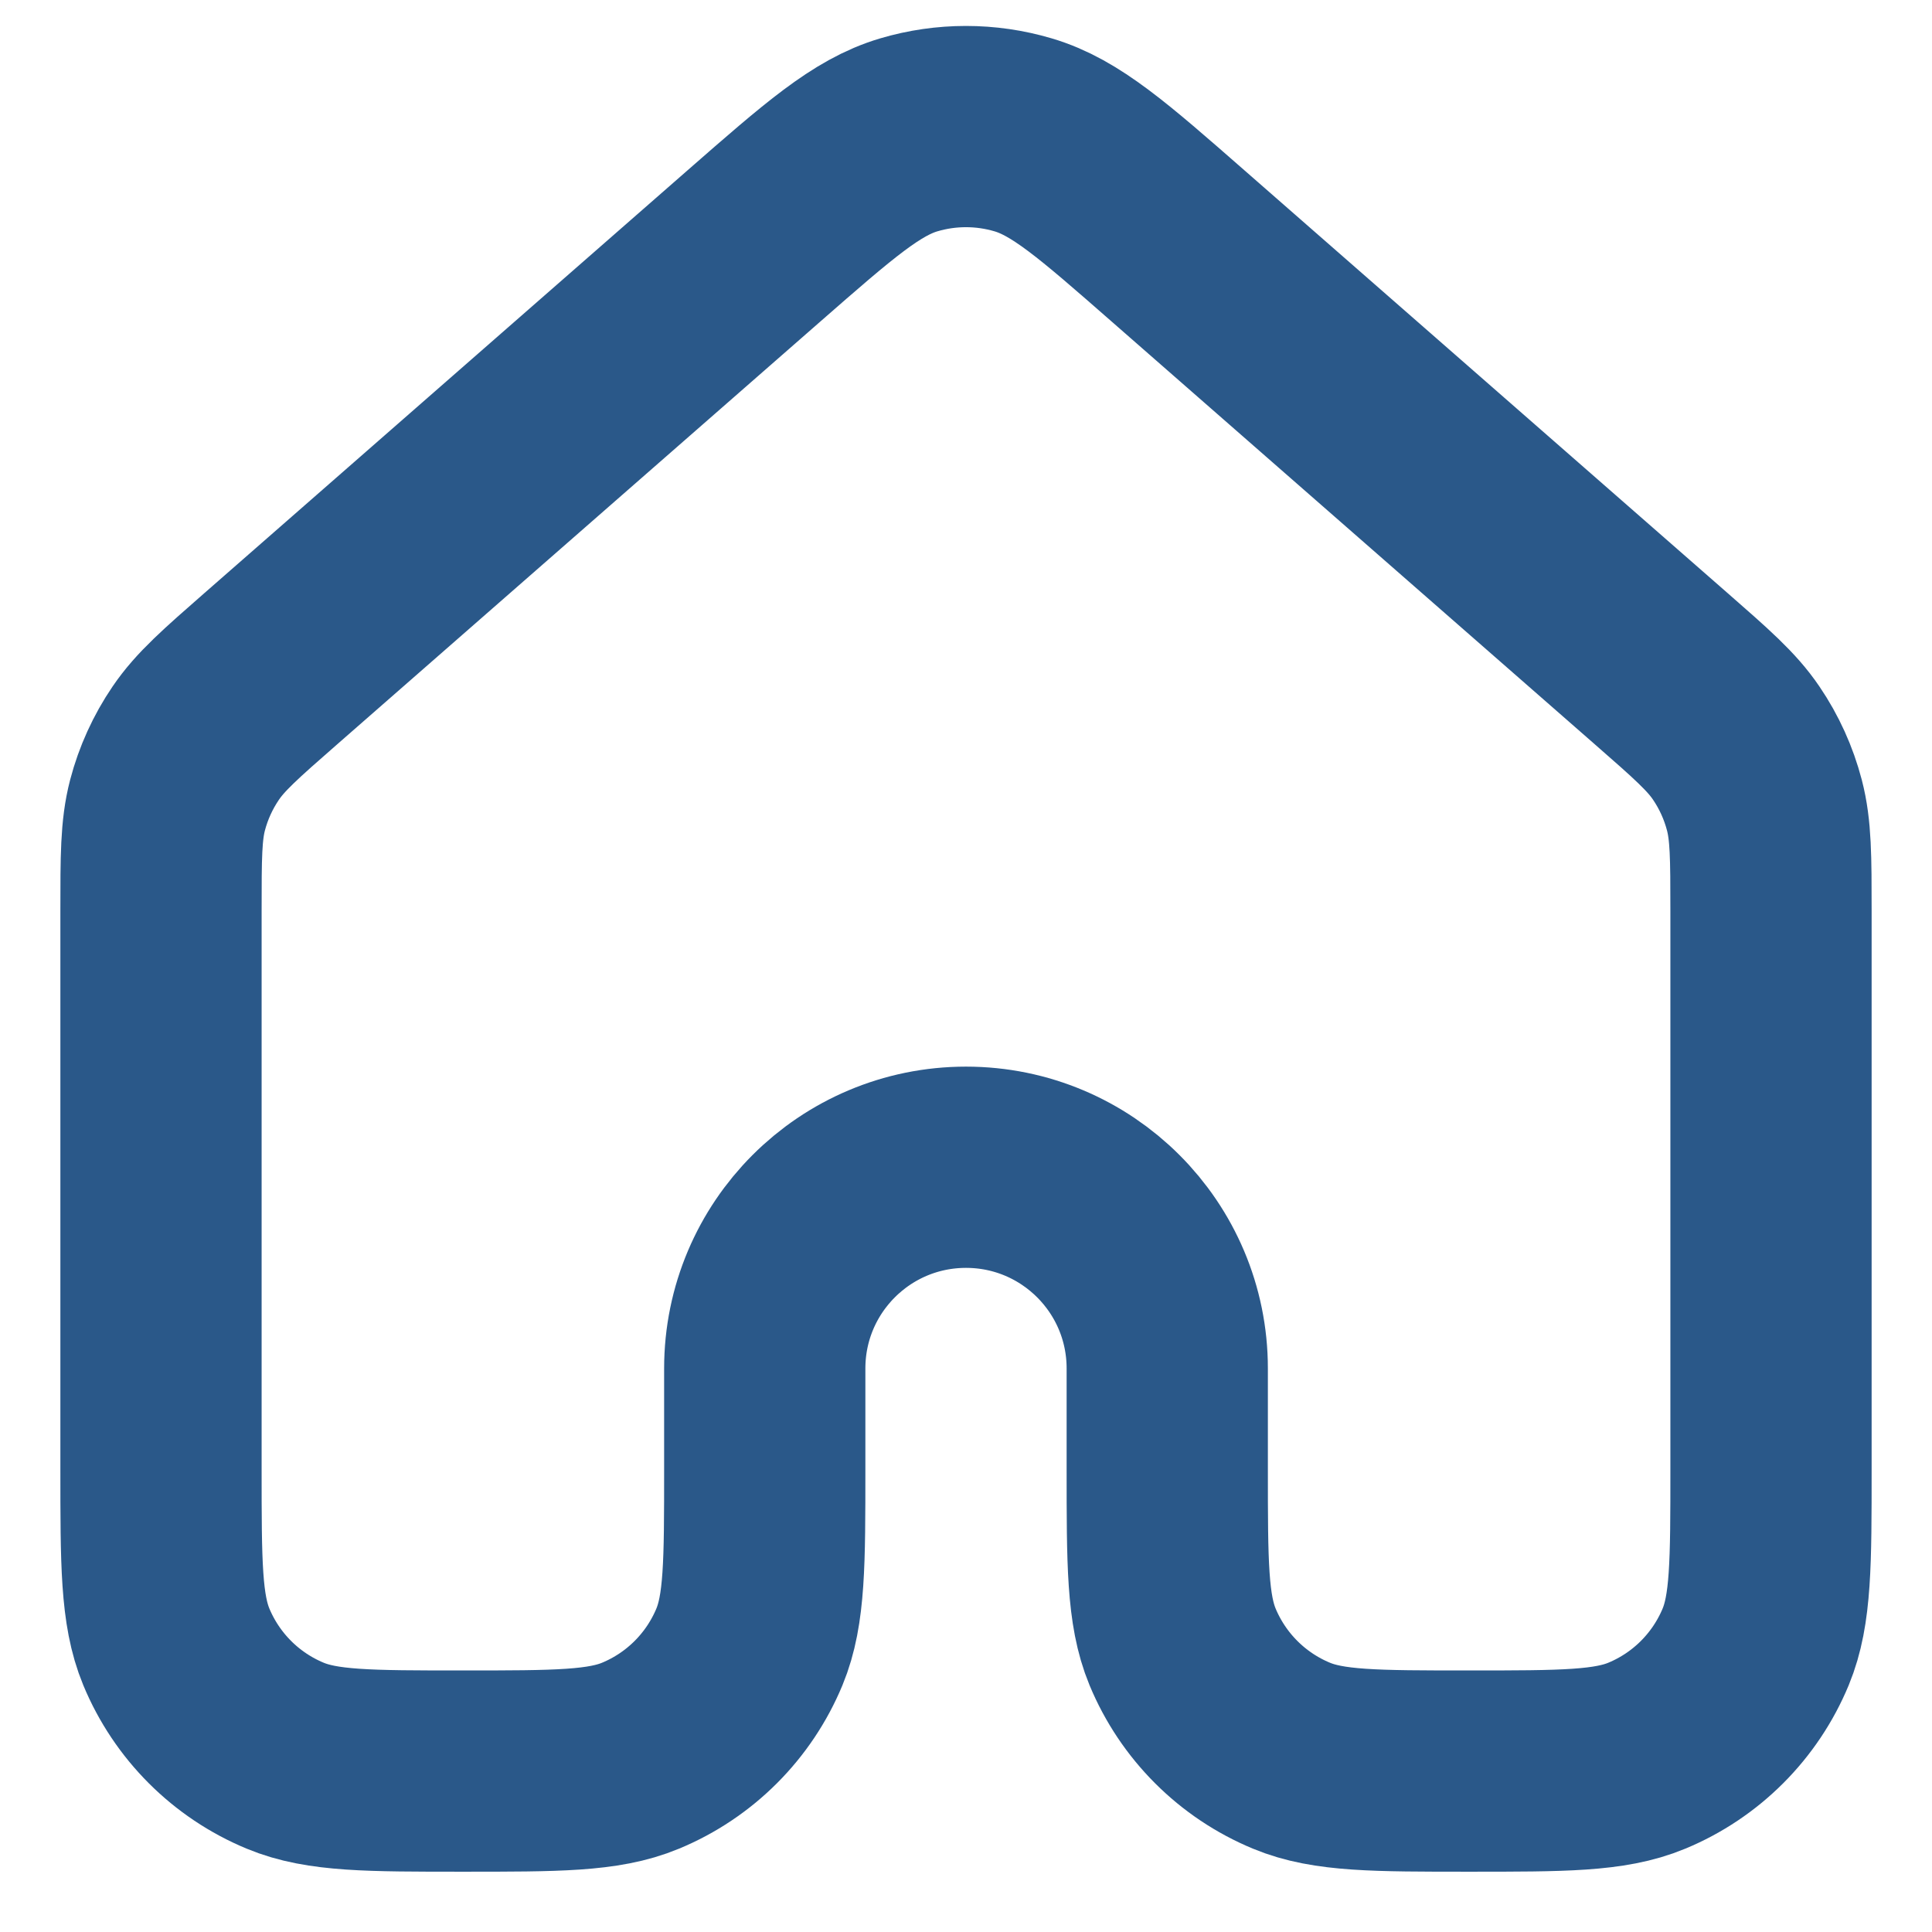 <svg width="24" height="24" viewBox="0 0 24 24" fill="none" xmlns="http://www.w3.org/2000/svg">
<path d="M22 18.25V11.315C22 10.647 21.999 10.313 21.918 10.002C21.846 9.727 21.728 9.466 21.568 9.231C21.388 8.965 21.137 8.745 20.634 8.305L14.634 3.055C13.701 2.238 13.234 1.83 12.709 1.675C12.246 1.538 11.753 1.538 11.29 1.675C10.766 1.83 10.3 2.238 9.368 3.053L3.366 8.305C2.863 8.745 2.613 8.965 2.432 9.231C2.272 9.466 2.153 9.727 2.081 10.002C2 10.313 2 10.647 2 11.315V18.25C2 19.415 2 19.997 2.19 20.457C2.444 21.069 2.93 21.556 3.543 21.81C4.002 22.001 4.585 22.001 5.75 22.001C6.915 22.001 7.498 22.001 7.957 21.81C8.57 21.556 9.056 21.069 9.31 20.457C9.5 19.997 9.5 19.415 9.5 18.25V17C9.5 15.619 10.619 14.5 12 14.5C13.381 14.5 14.5 15.619 14.5 17V18.25C14.5 19.415 14.5 19.997 14.69 20.457C14.944 21.069 15.43 21.556 16.043 21.81C16.502 22.001 17.085 22.001 18.25 22.001C19.415 22.001 19.998 22.001 20.457 21.81C21.07 21.556 21.556 21.069 21.81 20.457C22 19.997 22 19.415 22 18.25Z" stroke="#2A5889" stroke-width="2.5" stroke-linecap="round" stroke-linejoin="round"/>
</svg>

